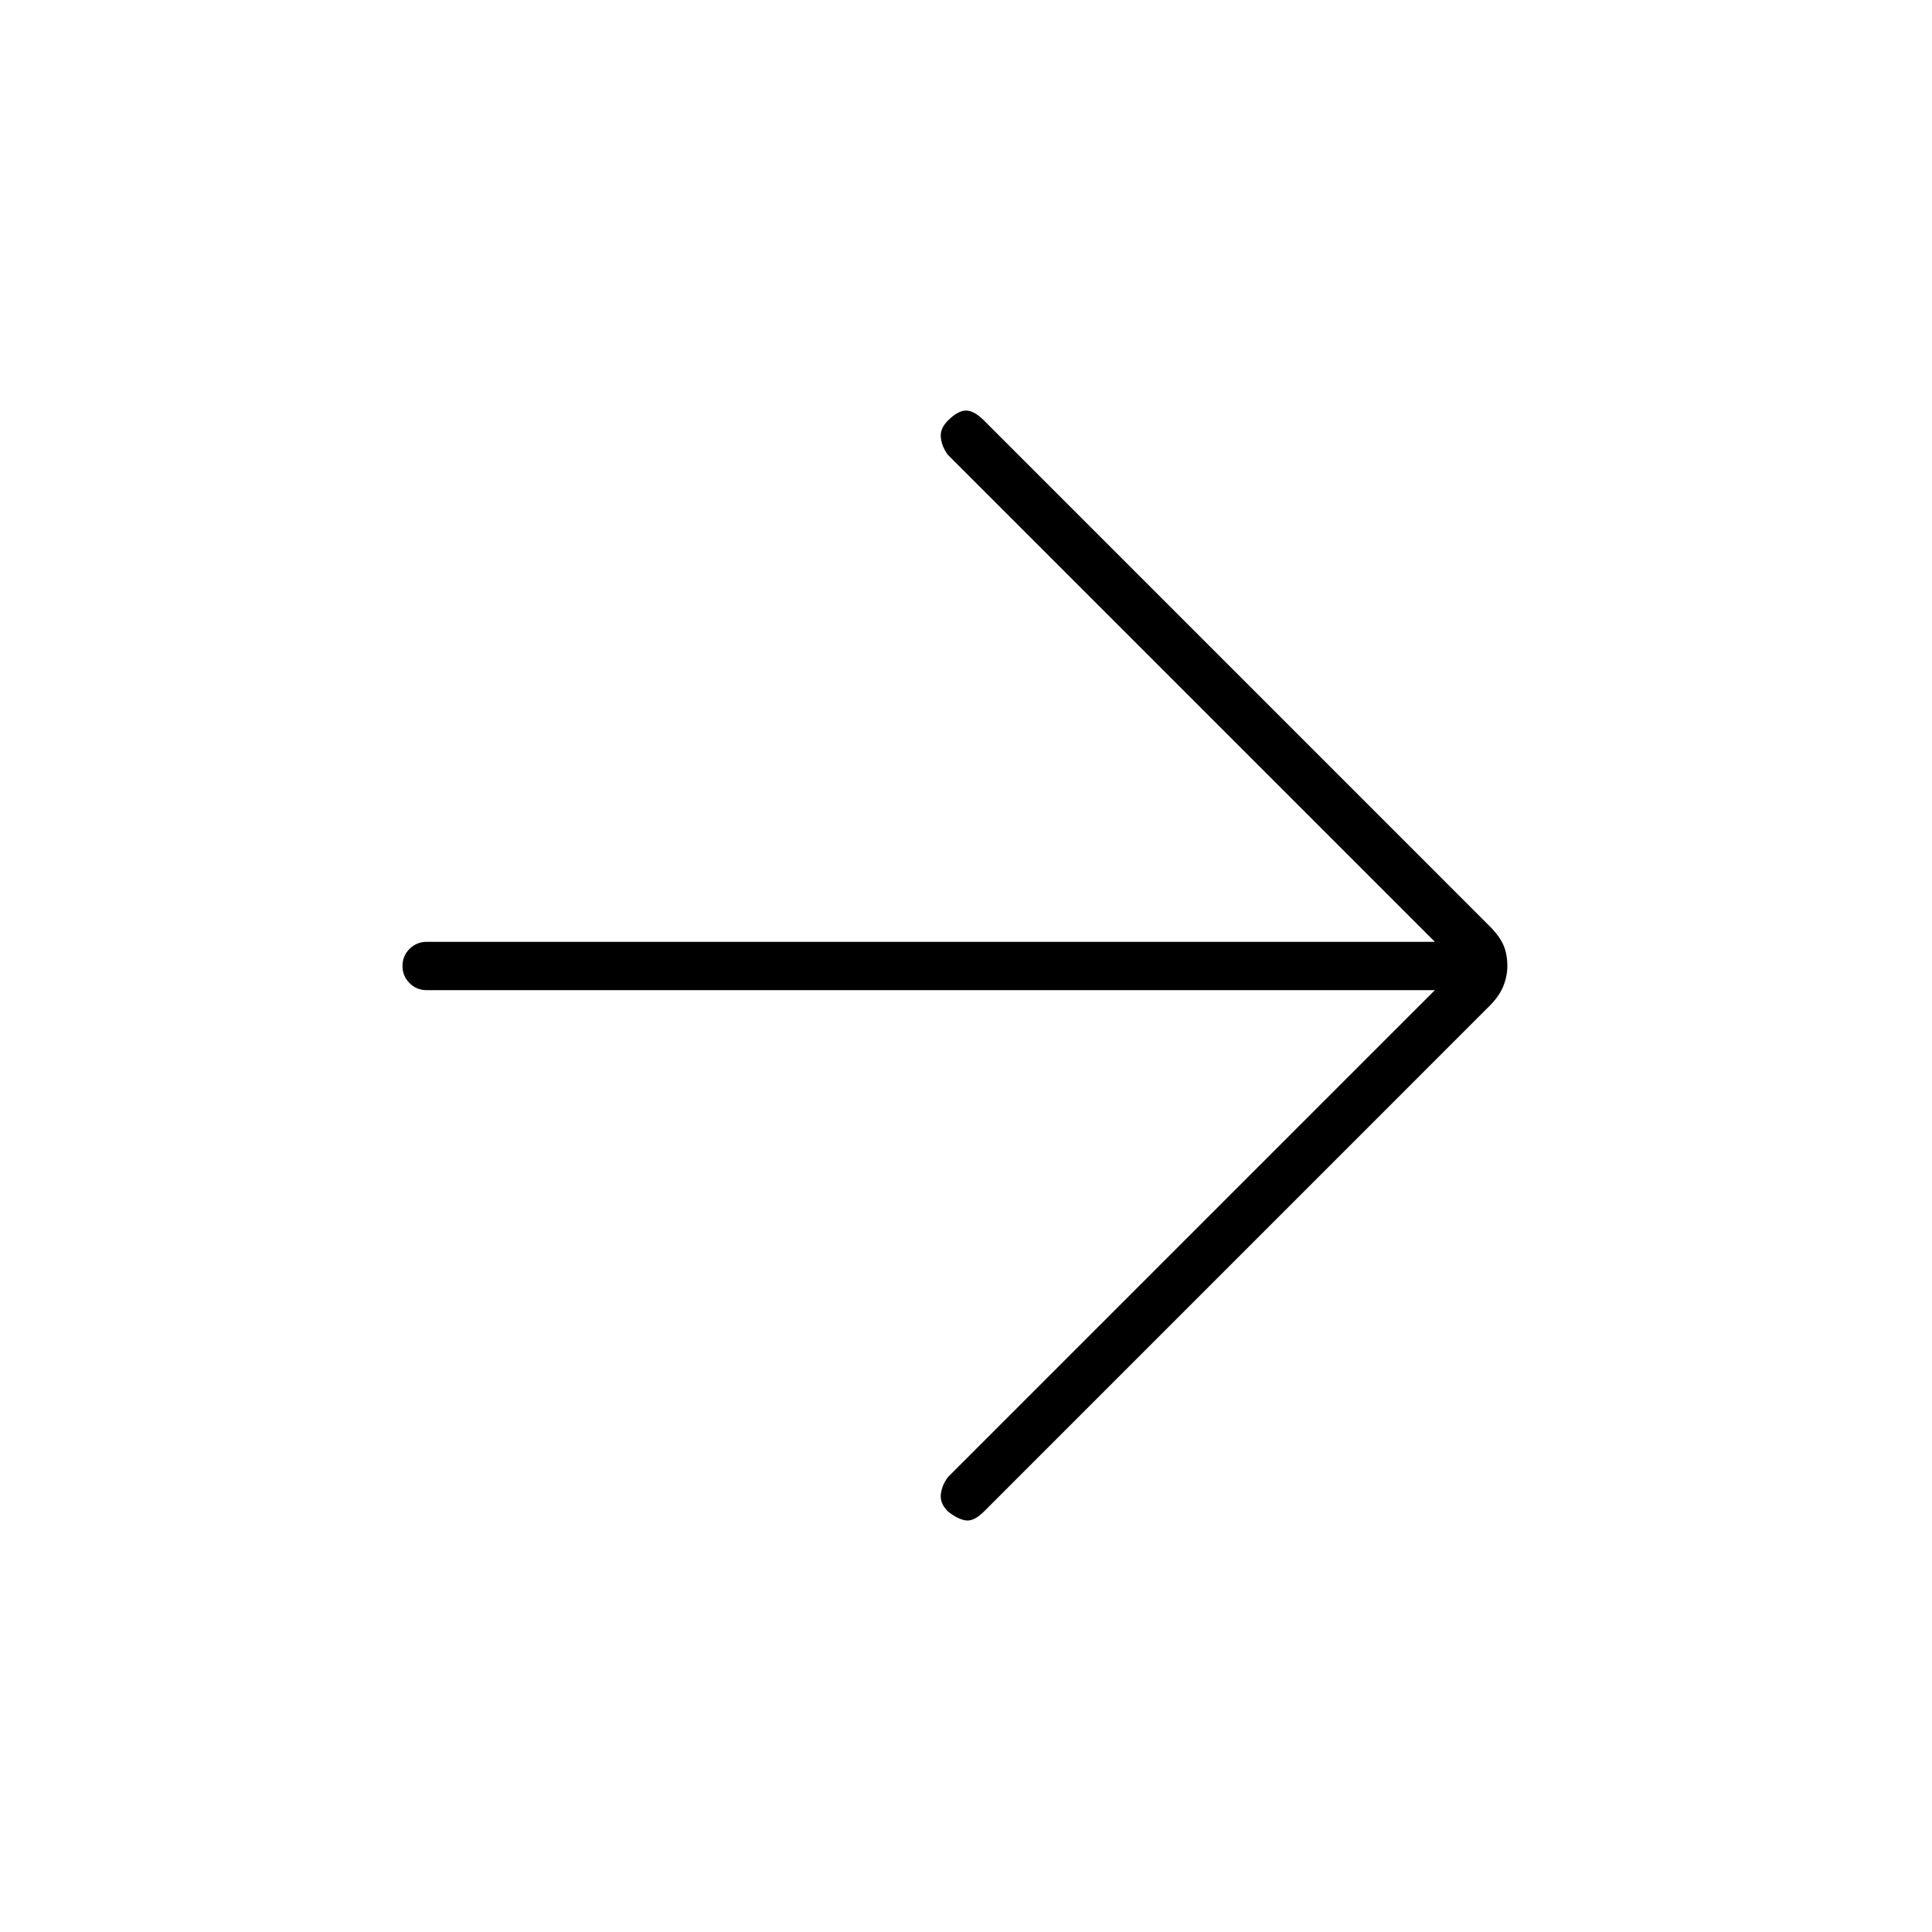 <svg xmlns="http://www.w3.org/2000/svg" height="40" width="40"><path d="M19.625 31.292Q19.458 31.125 19.479 30.938Q19.5 30.75 19.625 30.583L29.708 20.5H8.833Q8.625 20.5 8.479 20.354Q8.333 20.208 8.333 20Q8.333 19.792 8.479 19.646Q8.625 19.5 8.833 19.5H29.708L19.625 9.417Q19.5 9.25 19.479 9.062Q19.458 8.875 19.625 8.708Q19.833 8.5 20 8.5Q20.167 8.5 20.375 8.708L30.833 19.167Q31.042 19.375 31.125 19.562Q31.208 19.75 31.208 20Q31.208 20.208 31.125 20.417Q31.042 20.625 30.833 20.833L20.375 31.292Q20.167 31.5 20 31.479Q19.833 31.458 19.625 31.292Z"/></svg>